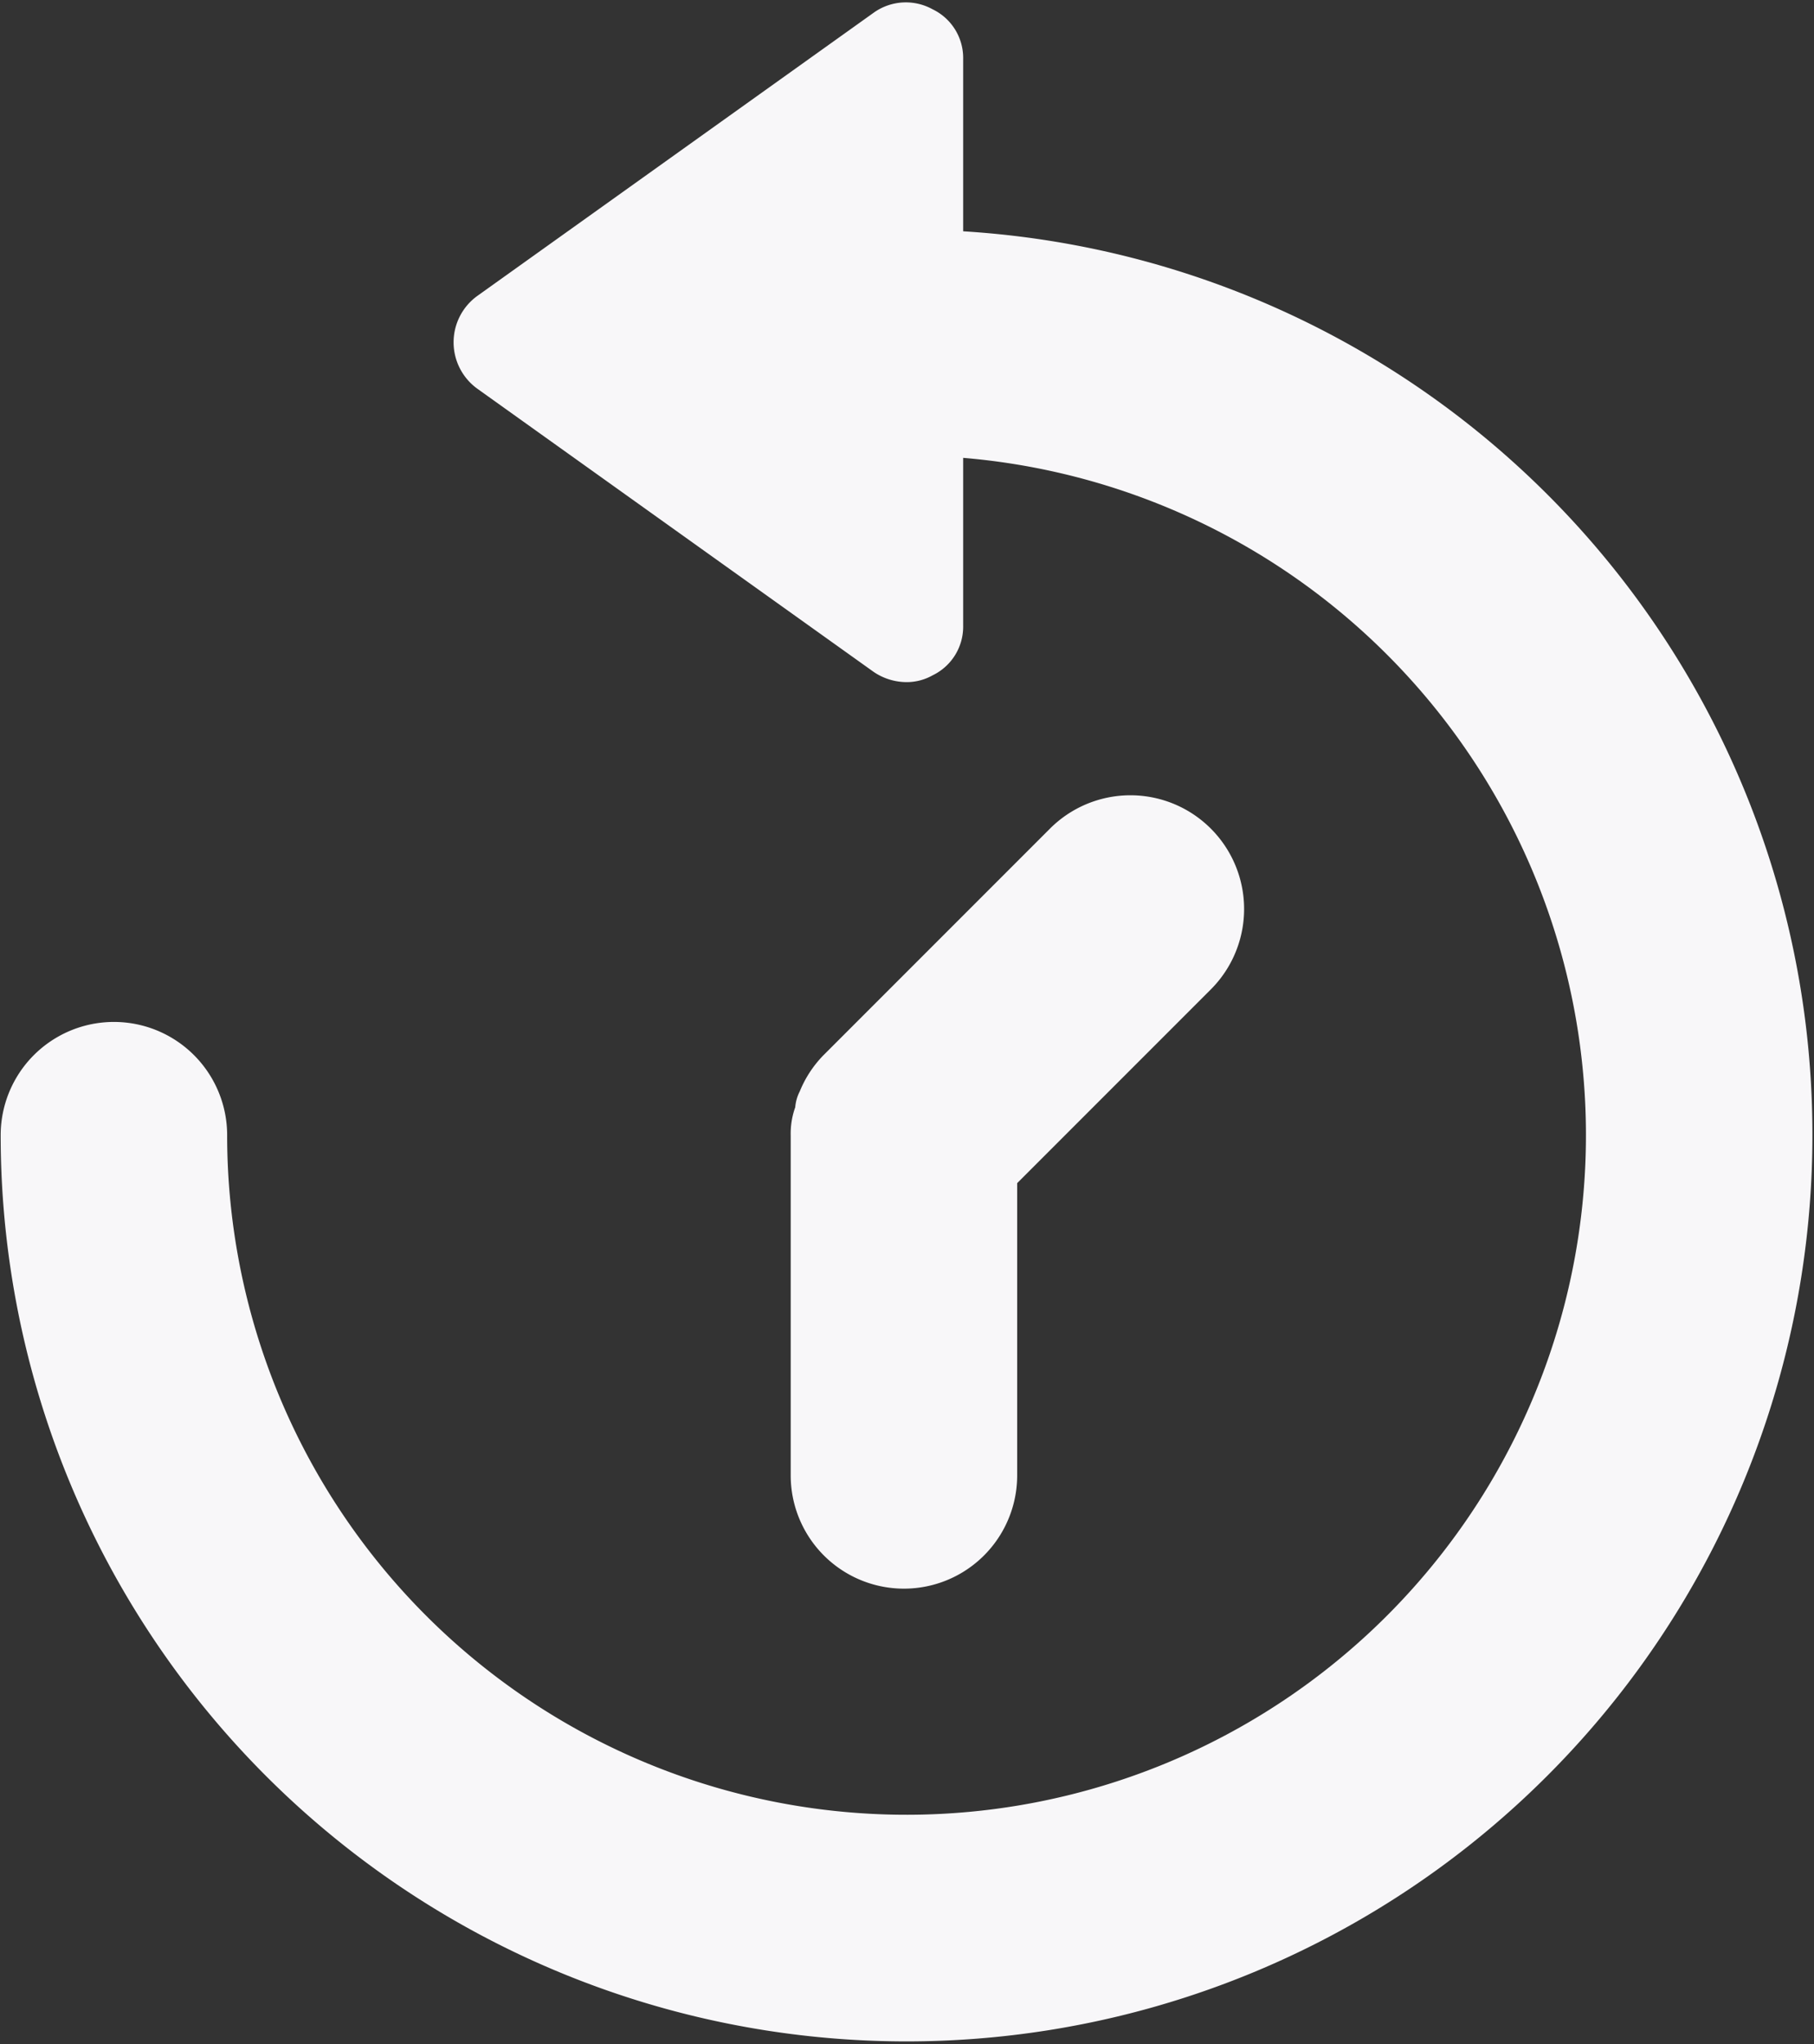 <?xml version="1.0" encoding="UTF-8" standalone="no"?>
<!-- Uploaded to: SVG Repo, www.svgrepo.com, Generator: SVG Repo Mixer Tools -->

<svg
   width="712"
   height="802"
   viewBox="0 0 16.02 18.045"
   version="1.1"
   id="svg2"
   sodipodi:docname="history-svgrepo-com.svg"
   inkscape:version="1.4 (86a8ad7, 2024-10-11)"
   xmlns:inkscape="http://www.inkscape.org/namespaces/inkscape"
   xmlns:sodipodi="http://sodipodi.sourceforge.net/DTD/sodipodi-0.dtd"
   xmlns="http://www.w3.org/2000/svg"
   xmlns:svg="http://www.w3.org/2000/svg">
  <rect x="0" y="0" width="16.02" height="18.045" fill="#333333" stroke="none"/>
  <defs
     id="defs2" />
  <sodipodi:namedview
     id="namedview2"
     pagecolor="#ffffff"
     bordercolor="#000000"
     borderopacity="0.25"
     inkscape:showpageshadow="2"
     inkscape:pageopacity="0.0"
     inkscape:pagecheckerboard="0"
     inkscape:deskcolor="#d1d1d1"
     inkscape:zoom="0.70710678"
     inkscape:cx="118.79394"
     inkscape:cy="485.07525"
     inkscape:window-width="1920"
     inkscape:window-height="1009"
     inkscape:window-x="-8"
     inkscape:window-y="-8"
     inkscape:window-maximized="1"
     inkscape:current-layer="svg2" />
  <path
     fill="#494c4e"
     d="m 16.006,10.022 a 8,8 0 0 1 -16,0 1,1 0 0 1 2,0 6,6 0 1 0 6.5,-5.98 v 1.48 a 0.477,0.477 0 0 1 -0.27,0.44 0.466,0.466 0 0 1 -0.23,0.06 0.52,0.52 0 0 1 -0.29,-0.09 l -3.5,-2.5 a 0.505,0.505 0 0 1 0,-0.82 l 3.5,-2.5 a 0.488,0.488 0 0 1 0.52,-0.03 0.477,0.477 0 0 1 0.27,0.44 V 2.042 a 7.987,7.987 0 0 1 7.5,7.98 z"
     id="path1"
     style="fill:#f8f7f9;fill-opacity:1" />
  <path
     fill="#494c4e"
     d="m 10.693,8.735 -1.71,1.71 v 2.58 a 1,1 0 0 1 -2,0 v -3 a 0.69,0.69 0 0 1 0.04,-0.25 0.37,0.37 0 0 1 0.04,-0.14 0.988,0.988 0 0 1 0.21,-0.32 l 2,-2 a 1.004,1.004 0 0 1 1.42,1.42 z"
     id="path2"
     style="fill:#f8f7f9;fill-opacity:1" />
</svg>
